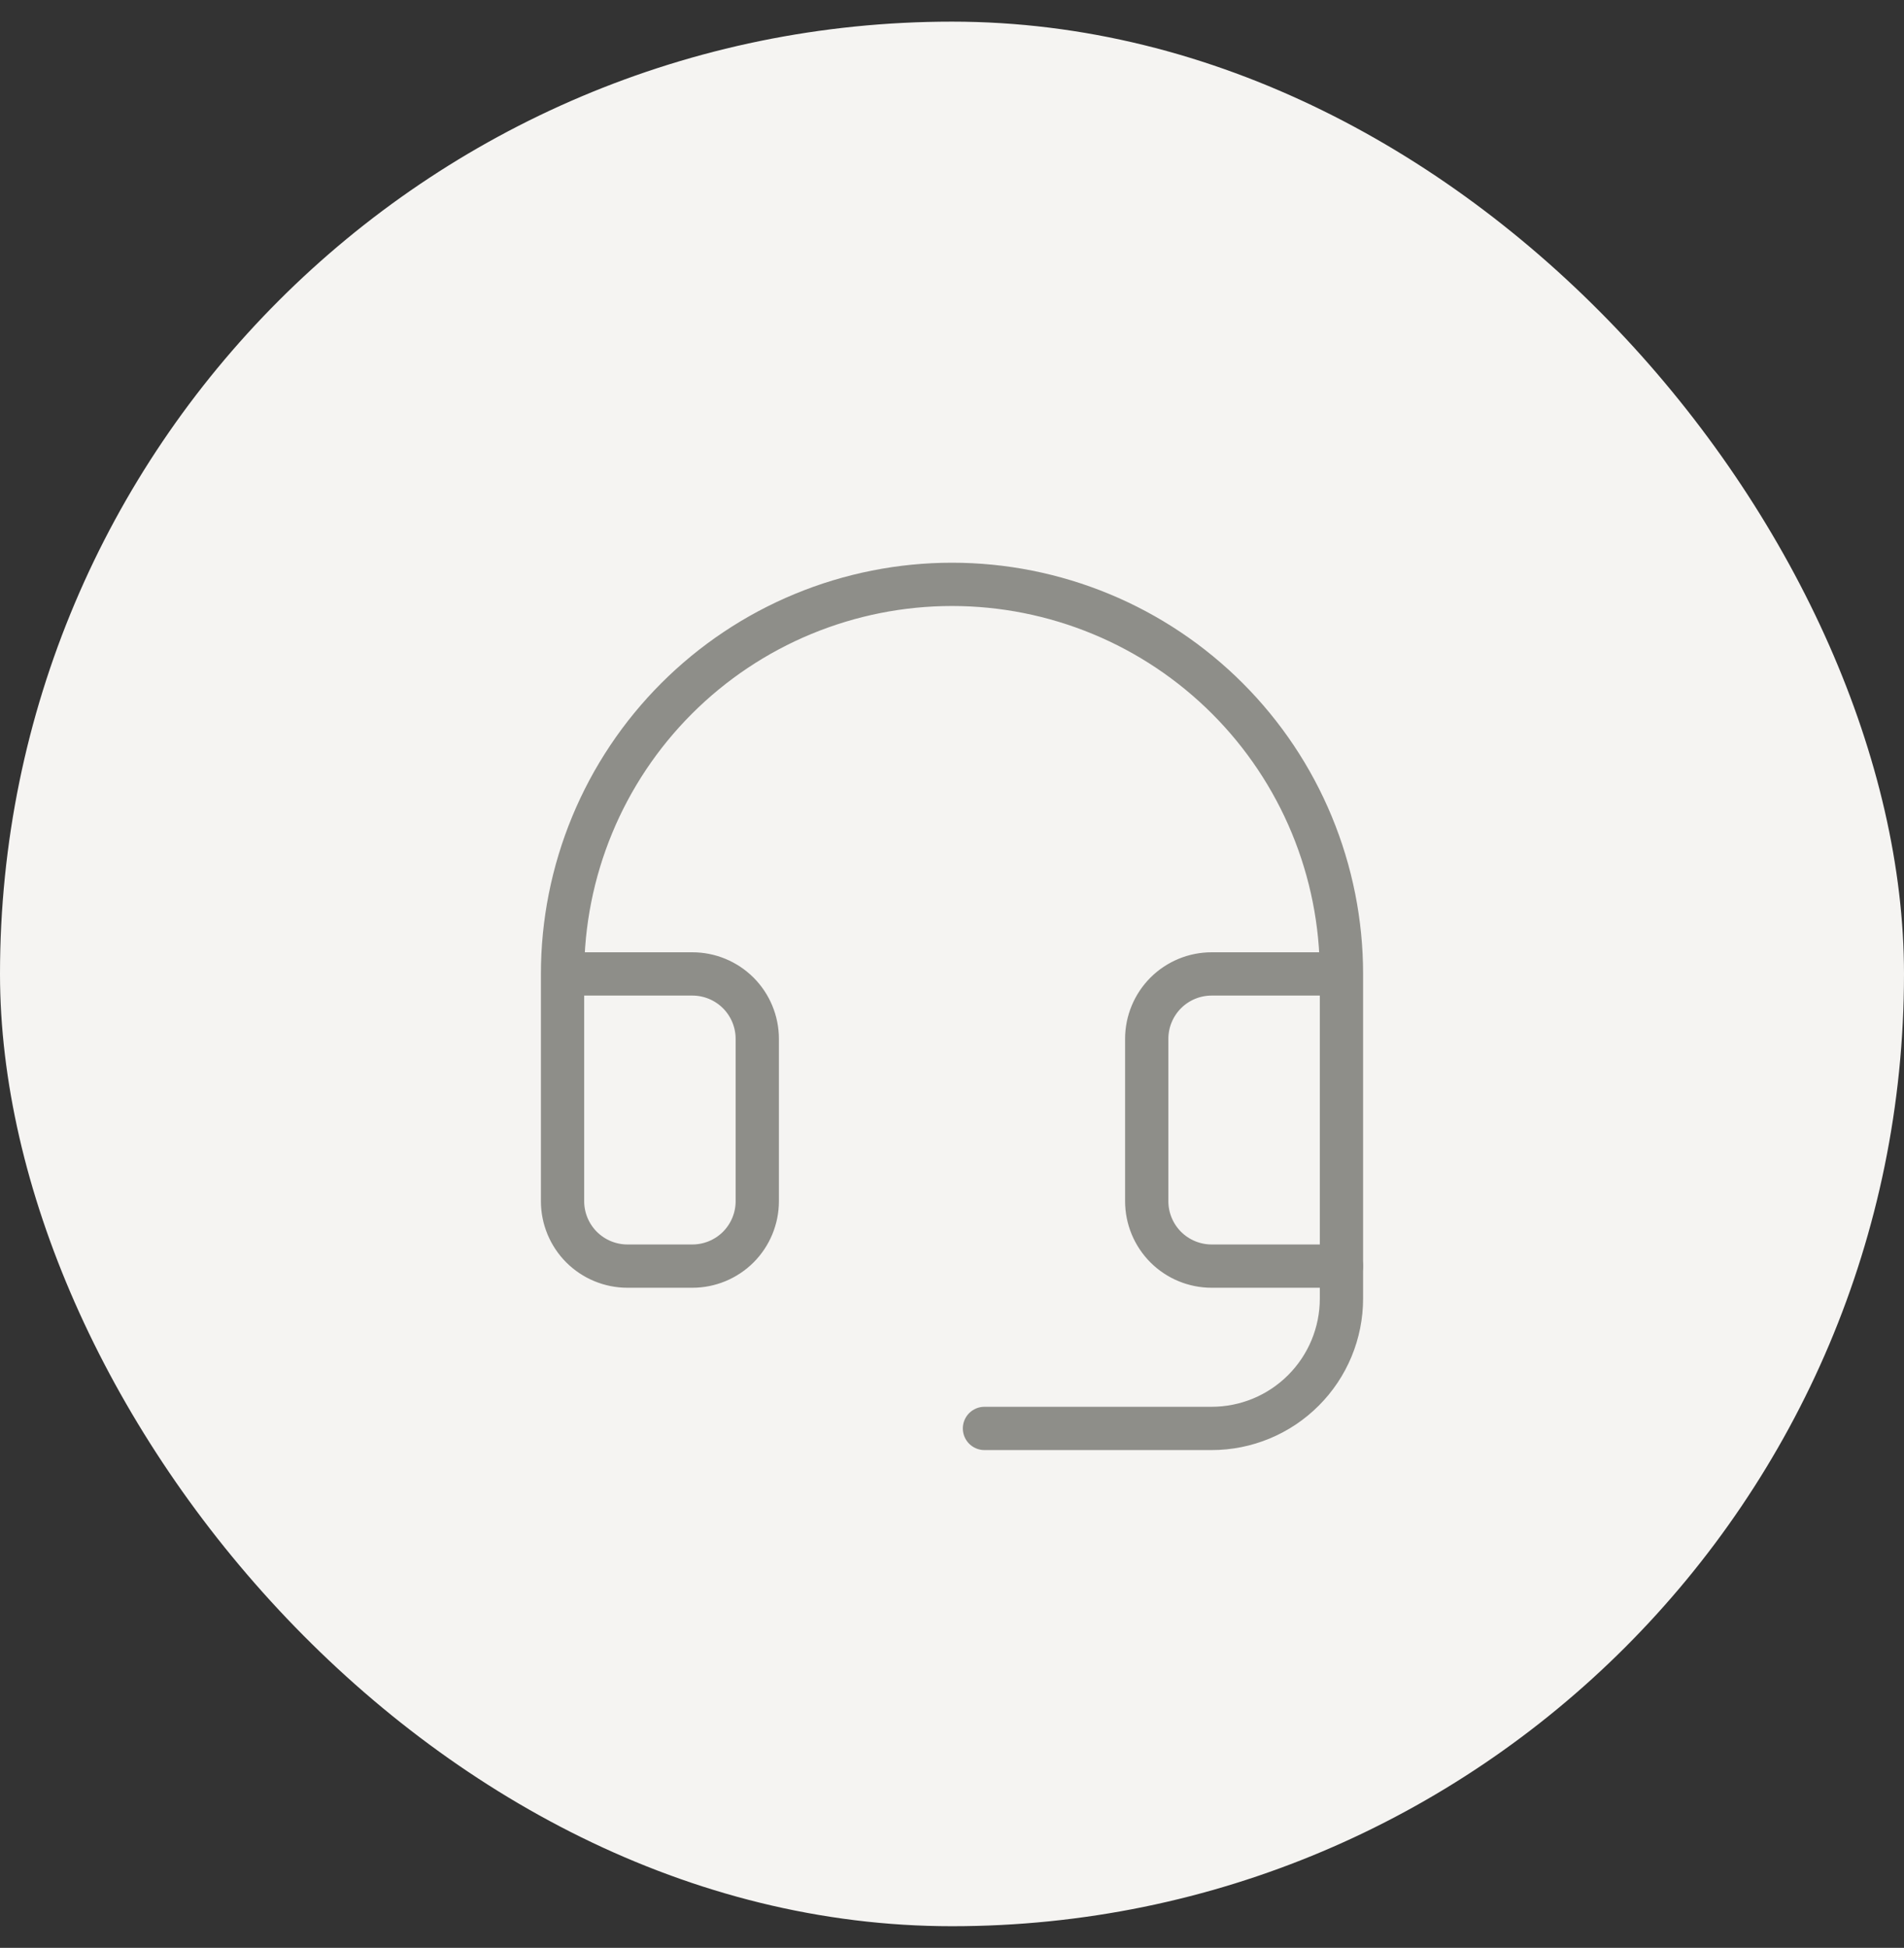 <svg width="44" height="45" viewBox="0 0 44 45" fill="none" xmlns="http://www.w3.org/2000/svg">
<rect x="0" y="0" width="44" height="45" fill="#333333" stroke="none"/>
<rect y="0.5" width="44" height="44" rx="22" fill="#F5F4F2"/>
<g clip-path="url(#clip0_6381_20033)">
<path d="M31 29.25V30C31 30.796 30.684 31.559 30.121 32.121C29.559 32.684 28.796 33 28 33H22.75" stroke="#8E8E89" stroke-linecap="round" stroke-linejoin="round"/>
<path d="M31 22.5H28C27.602 22.5 27.221 22.658 26.939 22.939C26.658 23.221 26.5 23.602 26.5 24V27.75C26.5 28.148 26.658 28.529 26.939 28.811C27.221 29.092 27.602 29.25 28 29.25H31V22.5ZM31 22.5C31 21.318 30.767 20.148 30.315 19.056C29.863 17.964 29.2 16.972 28.364 16.136C27.528 15.3 26.536 14.637 25.444 14.185C24.352 13.733 23.182 13.5 22 13.5C20.818 13.5 19.648 13.733 18.556 14.185C17.464 14.637 16.472 15.3 15.636 16.136C14.8 16.972 14.137 17.964 13.685 19.056C13.233 20.148 13 21.318 13 22.5M13 22.5V27.75C13 28.148 13.158 28.529 13.439 28.811C13.721 29.092 14.102 29.25 14.5 29.25H16C16.398 29.25 16.779 29.092 17.061 28.811C17.342 28.529 17.5 28.148 17.5 27.75V24C17.5 23.602 17.342 23.221 17.061 22.939C16.779 22.658 16.398 22.5 16 22.5H13Z" stroke="#8E8E89" stroke-linecap="round" stroke-linejoin="round"/>
</g>
<defs>
<clipPath id="clip0_6381_20033">
<rect width="24" height="24" fill="white" transform="translate(10 10.5)"/>
</clipPath>
</defs>
</svg>
